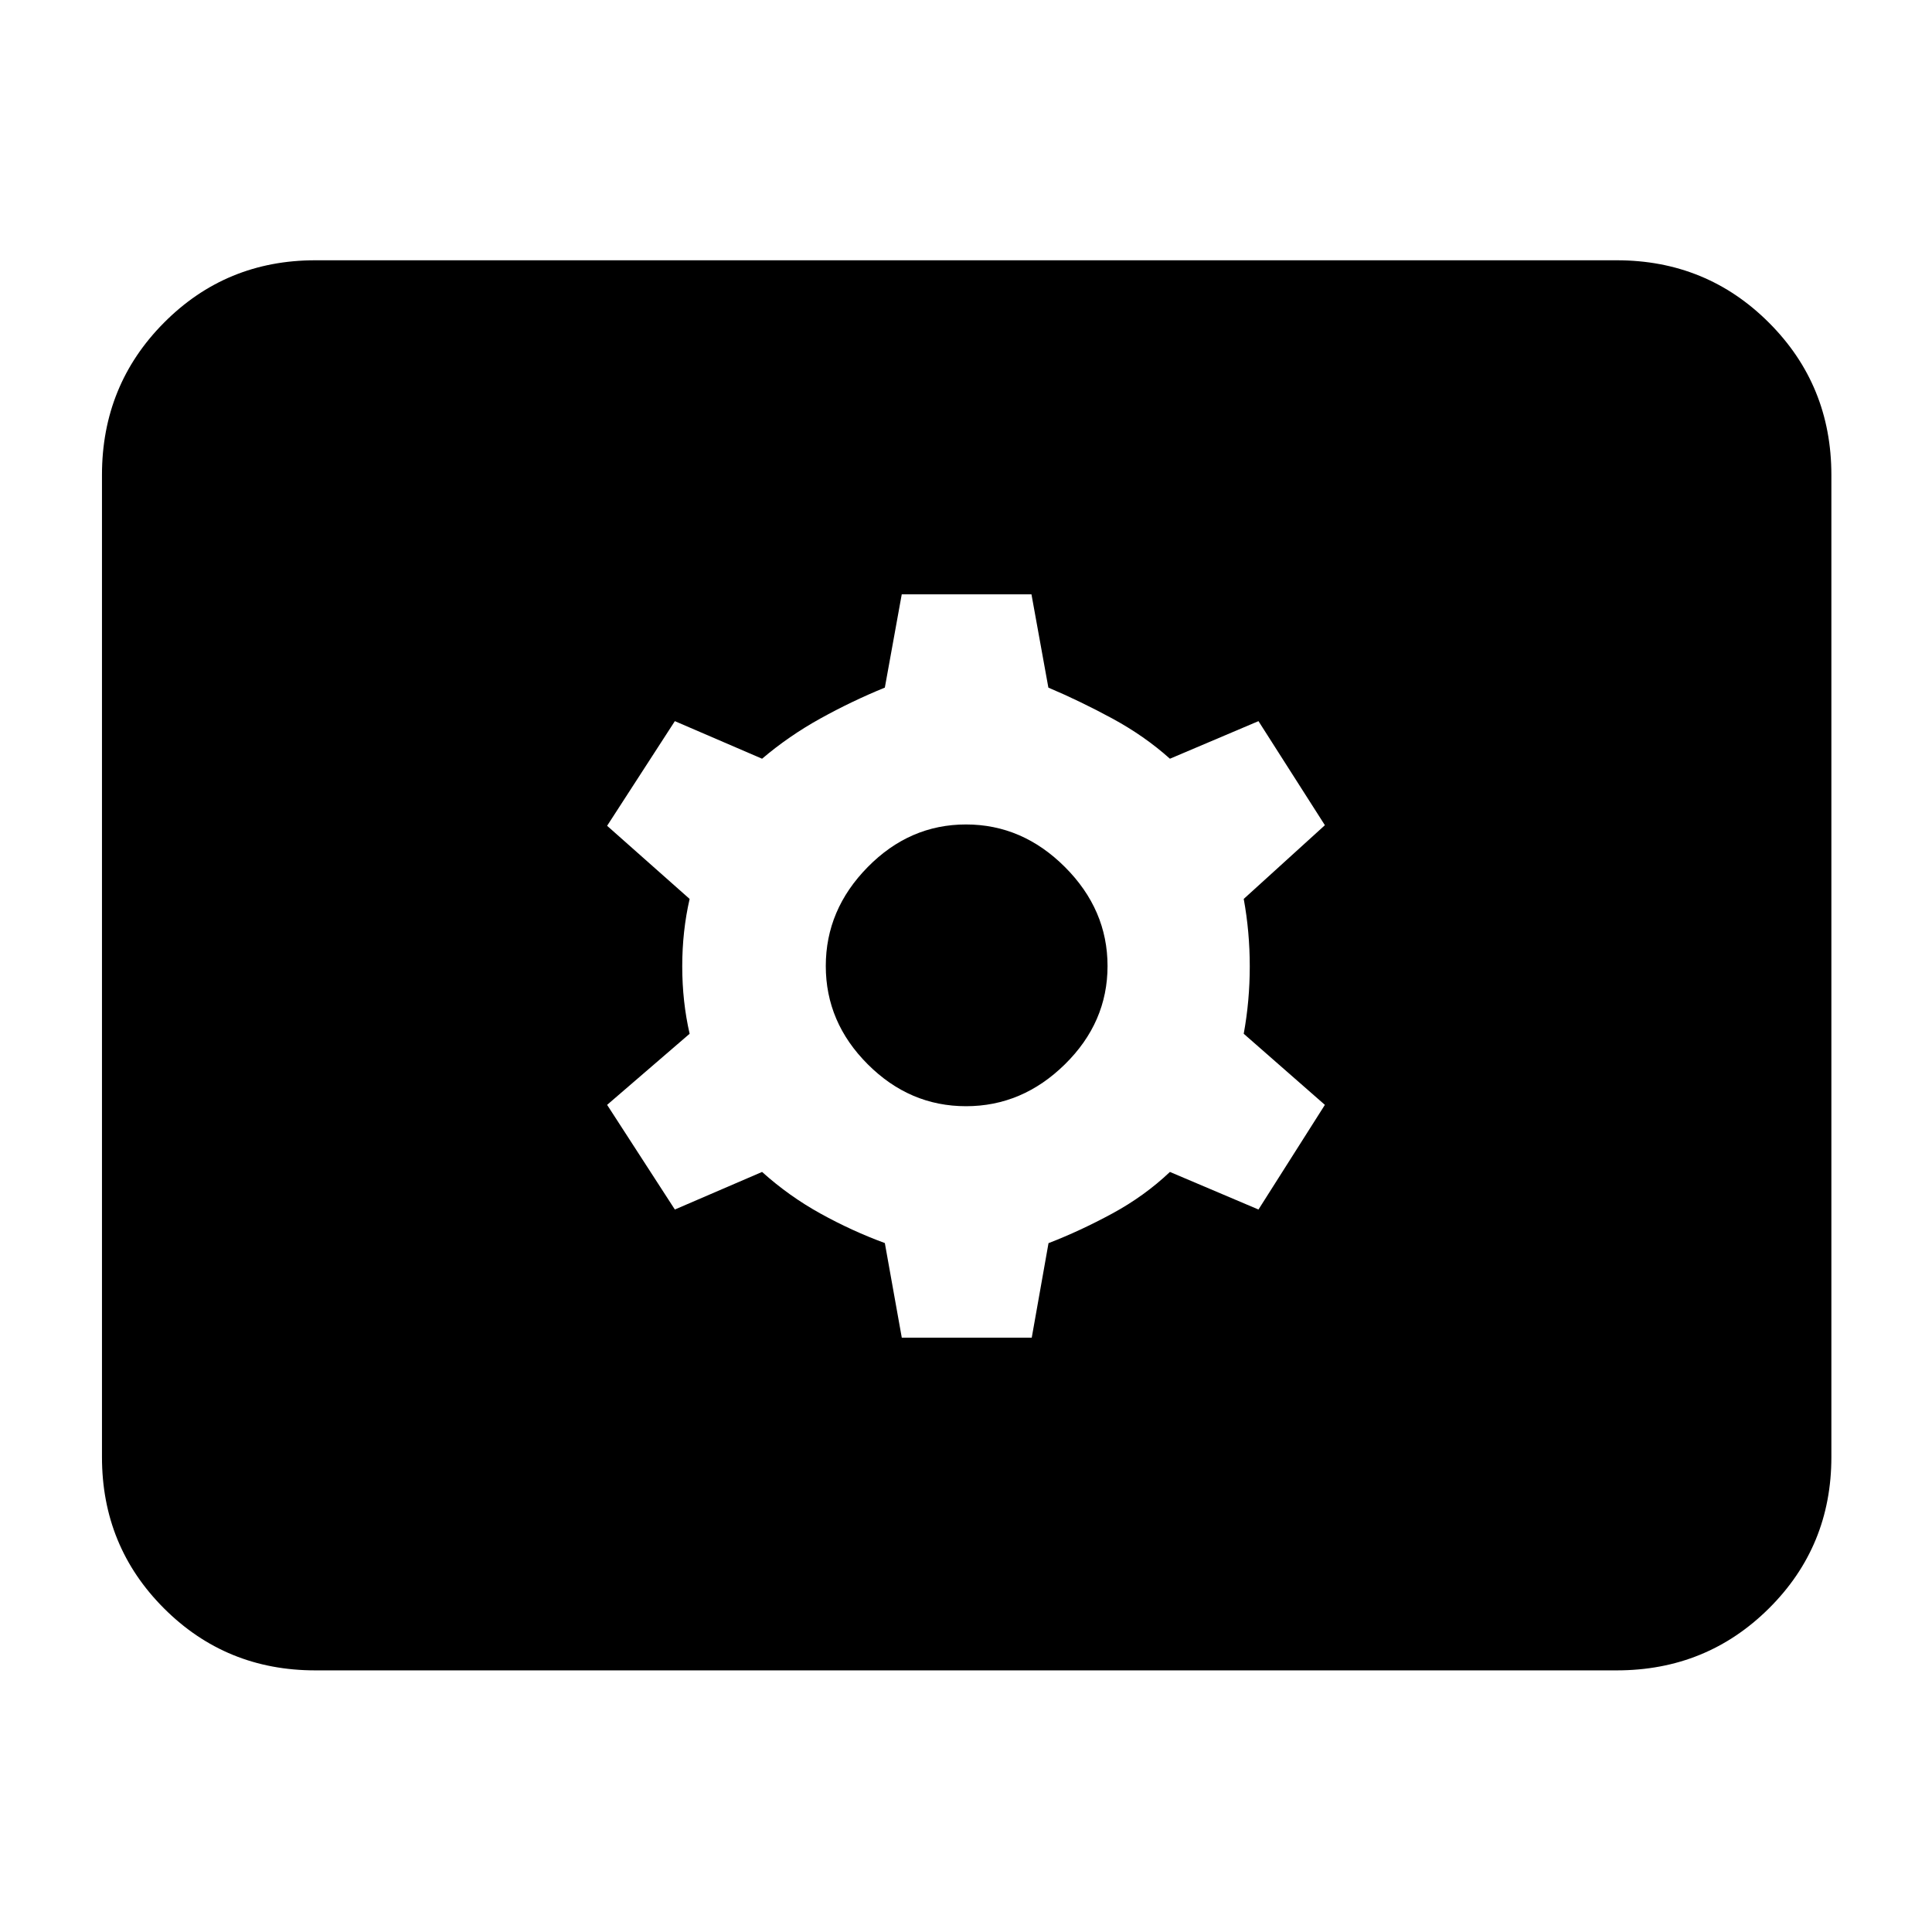 <svg xmlns="http://www.w3.org/2000/svg" height="40" viewBox="0 -960 960 960" width="40"><path d="M156.67-130q-44.37 0-75.19-30.82Q50.67-191.63 50.67-236v-488q0-44.64 30.81-75.65 30.82-31.02 75.19-31.02h646.66q44.65 0 75.66 31.02Q910-768.64 910-724v488q0 44.37-31.01 75.18Q847.98-130 803.33-130H156.67Zm291.42-165.33h64.58l8.33-46.95q15.67-6.05 31.67-14.72 16-8.67 28.66-20.67l44 18.67 33-52L618-446.33q3-16.34 3-33.5 0-17.17-3-33.5l40.33-36.63-33-51.71-44 18.67q-12.66-11.33-28.66-20t-31.74-15.33l-8.4-46.34h-64.46l-8.4 46.34q-16.34 6.66-32 15.33-15.67 8.67-29 20l-43.34-18.67-33.66 52 41 36.34q-3.67 16-3.67 33.5t3.67 33.5l-41 35.33 33.66 52 43.34-18.67q13.33 12 29 20.67 15.66 8.67 32 14.67l8.42 47Zm31.91-115q-28 0-48.83-20.84Q410.33-452 410.33-480t20.84-49.17Q452-550.33 480-550.33t49.17 21.16Q550.33-508 550.33-480t-21.16 48.83Q508-410.33 480-410.33Z"/></svg>